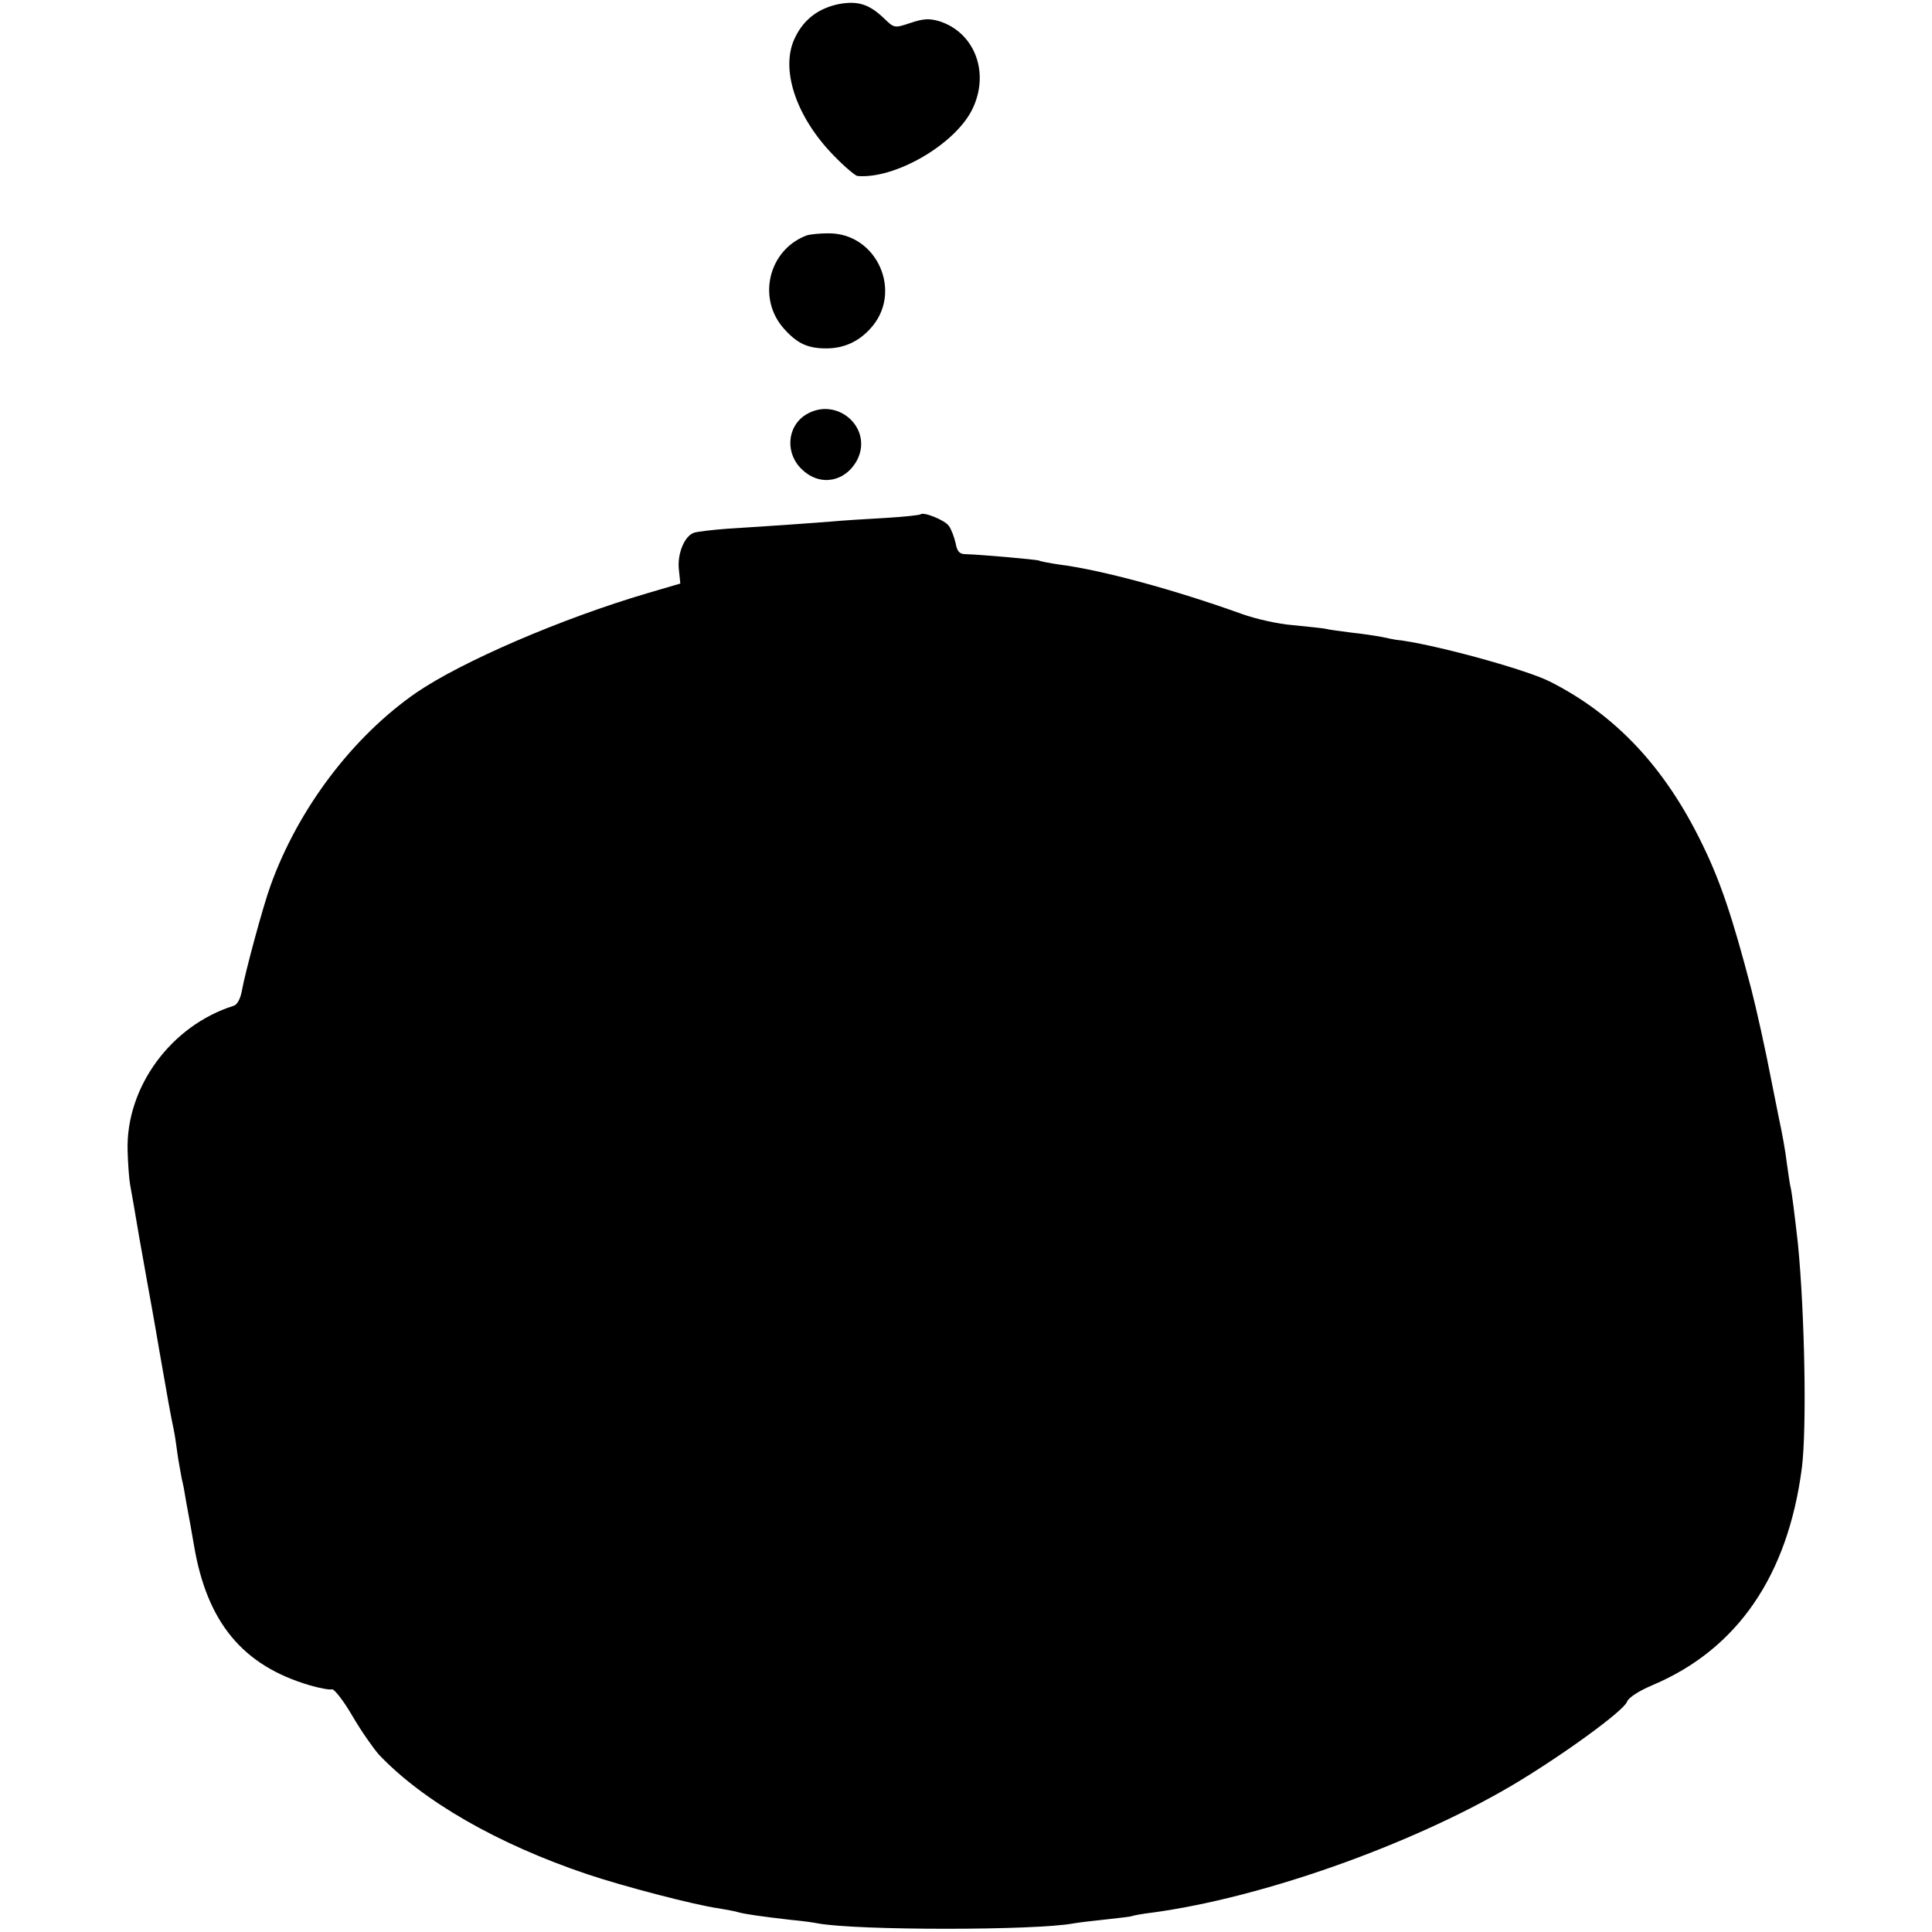 <?xml version="1.0" standalone="no"?>
<!DOCTYPE svg PUBLIC "-//W3C//DTD SVG 20010904//EN"
 "http://www.w3.org/TR/2001/REC-SVG-20010904/DTD/svg10.dtd">
<svg version="1.0" xmlns="http://www.w3.org/2000/svg"
 width="539pt" height="539pt" viewBox="0 0 539 539"
 preserveAspectRatio="xMidYMid meet">
<g transform="translate(0,539) scale(0.1,-0.1)"
fill="#000000" stroke="none">
<path d="M2342 5379 c-56 -11 -98 -41 -123 -92 -44 -86 0 -222 108 -332 29
-30 59 -55 65 -56 104 -9 269 86 319 183 52 102 10 217 -91 249 -28 8 -44 7
-80 -5 -45 -15 -45 -15 -75 14 -40 38 -71 48 -123 39z"/>
<path d="M2250 4733 c-106 -40 -139 -176 -62 -261 36 -40 65 -54 117 -54 48 0
89 18 122 54 95 101 20 270 -118 267 -24 0 -51 -3 -59 -6z"/>
<path d="M2248 4233 c-54 -34 -58 -111 -8 -155 50 -46 120 -32 152 30 44 89
-58 178 -144 125z"/>
<path d="M2568 3955 c-2 -2 -46 -7 -98 -10 -52 -3 -120 -7 -150 -10 -52 -4
-117 -9 -290 -20 -41 -3 -83 -8 -93 -11 -27 -8 -48 -59 -43 -103 l4 -39 -92
-27 c-241 -71 -518 -191 -644 -277 -178 -123 -330 -324 -407 -538 -21 -57 -71
-243 -80 -293 -4 -23 -13 -40 -23 -43 -175 -55 -301 -227 -296 -404 1 -36 4
-78 7 -95 3 -16 15 -84 26 -150 12 -66 23 -129 25 -140 2 -11 16 -87 30 -170
26 -149 31 -177 41 -225 3 -14 7 -43 10 -65 3 -22 9 -53 12 -70 4 -16 8 -37 9
-45 1 -8 5 -28 8 -45 3 -16 11 -59 17 -95 36 -216 136 -337 324 -392 28 -8 55
-13 61 -11 6 2 32 -31 57 -74 25 -43 59 -91 74 -108 123 -130 332 -250 582
-334 98 -33 300 -86 366 -95 22 -4 47 -8 55 -11 18 -5 66 -12 145 -21 33 -3
68 -8 77 -10 108 -20 608 -20 713 0 11 2 51 7 90 11 38 4 72 8 75 10 3 1 27 6
54 9 304 41 716 186 1001 353 139 82 314 209 324 235 4 12 34 31 72 47 236
100 377 305 416 606 14 111 8 431 -11 625 -9 79 -17 146 -21 160 -2 8 -6 38
-10 65 -3 28 -13 84 -22 125 -8 41 -17 84 -19 95 -20 104 -43 206 -58 265 -53
203 -87 303 -137 405 -104 215 -243 362 -426 454 -70 35 -336 107 -428 116 -5
1 -23 4 -40 8 -16 3 -54 9 -84 12 -30 4 -63 8 -74 11 -11 2 -52 6 -91 10 -39
3 -102 17 -141 31 -189 68 -392 123 -510 138 -27 4 -53 9 -56 11 -6 3 -165 17
-206 18 -16 0 -23 8 -27 31 -4 17 -12 39 -19 48 -11 16 -71 40 -79 32z"/>
</g>
</svg>
